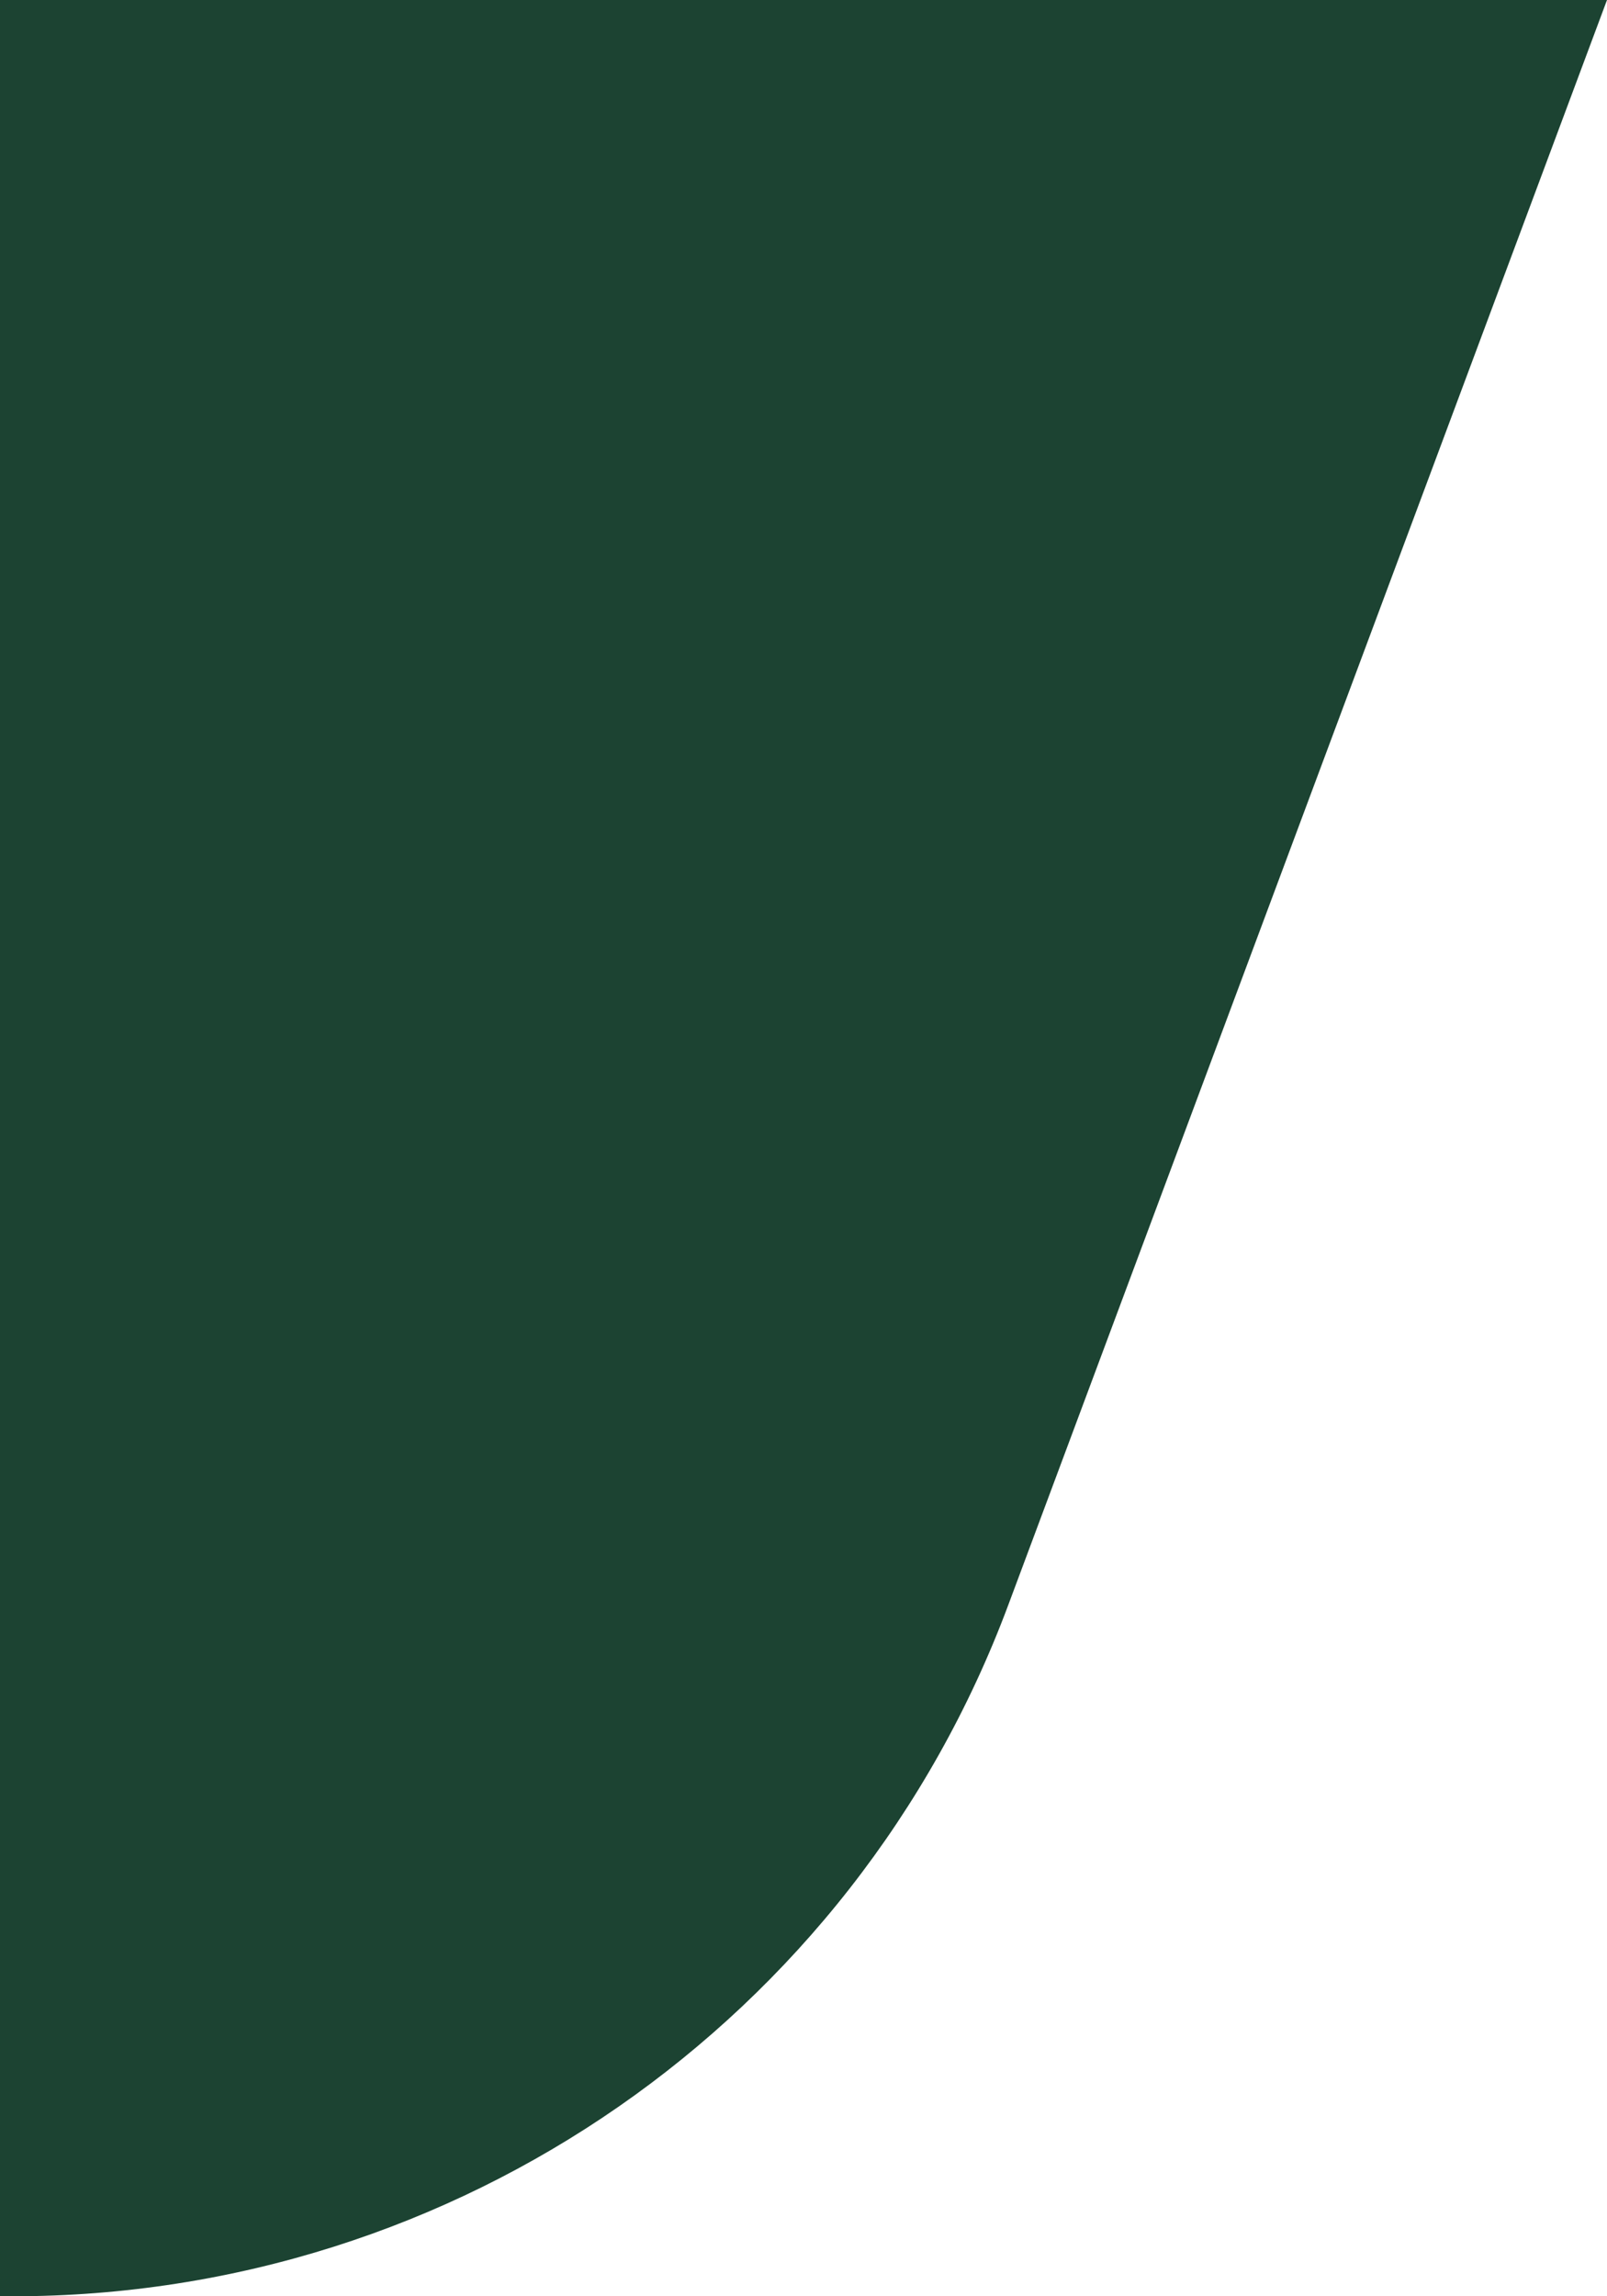 <svg width="70" height="100" viewBox="0 0 70 100" fill="none" xmlns="http://www.w3.org/2000/svg">
<g clip-path="url(#clip0_162_6009)">
<path d="M70 0L43.916 69.906C37.163 88.002 19.881 100 0.566 100H0V0H70Z" fill="#1C4332"/>
</g>
<defs>
<clipPath id="clip0_162_6009">
<rect width="70" height="100" fill="white"/>
</clipPath>
</defs>
</svg>
